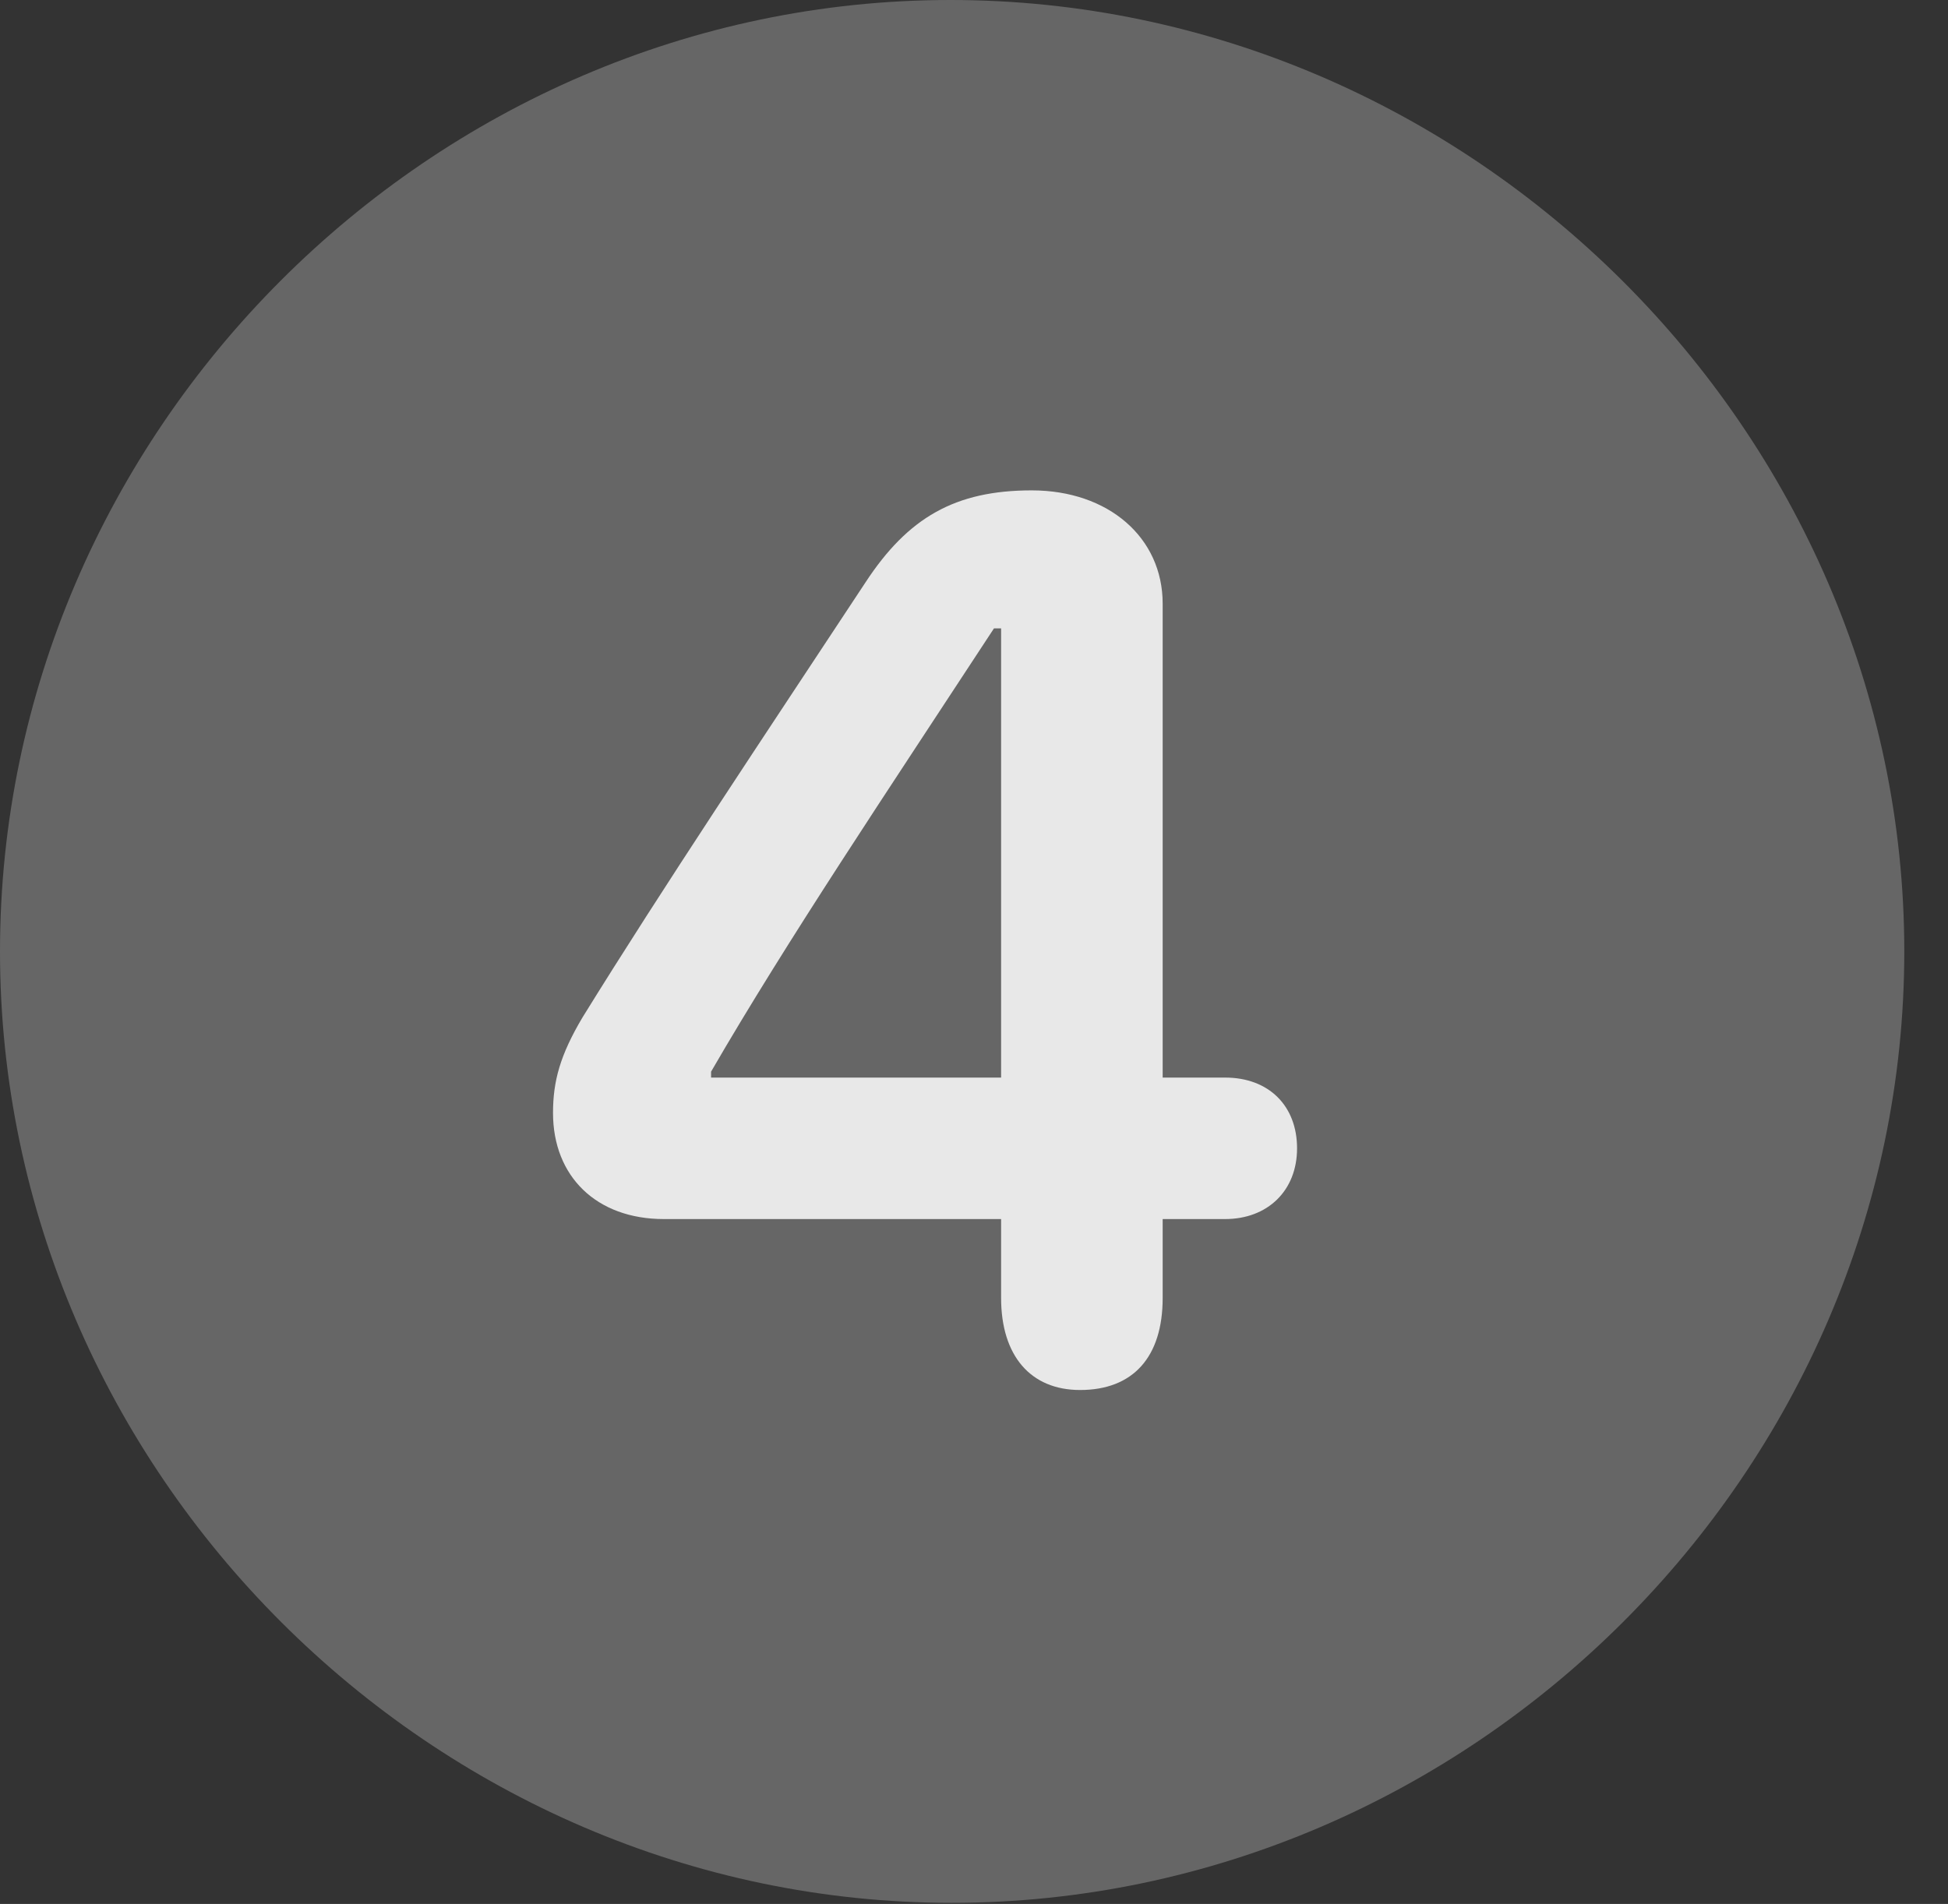 <?xml version="1.0" encoding="UTF-8"?>
<!--Generator: Apple Native CoreSVG 232.5-->
<!DOCTYPE svg
PUBLIC "-//W3C//DTD SVG 1.1//EN"
       "http://www.w3.org/Graphics/SVG/1.1/DTD/svg11.dtd">
<svg version="1.1" xmlns="http://www.w3.org/2000/svg" xmlns:xlink="http://www.w3.org/1999/xlink" width="16.133" height="15.771">
 <rect width="100%" height="100%" fill="#333333" stroke="none"/>
 <g>
  <rect height="15.771" opacity="0" width="16.133" x="0" y="0"/>
  <path d="M7.881 15.762C12.188 15.762 15.771 12.188 15.771 7.881C15.771 3.574 12.178 0 7.871 0C3.574 0 0 3.574 0 7.881C0 12.188 3.584 15.762 7.881 15.762Z" fill="#ffffff" fill-opacity="0.25"/>
  <path d="M8.945 11.514C8.535 11.514 8.291 11.23 8.291 10.752L8.291 10.098L5.498 10.098C4.941 10.098 4.58 9.746 4.58 9.219C4.58 8.955 4.639 8.74 4.824 8.428C5.488 7.354 6.318 6.113 7.168 4.824C7.52 4.287 7.91 4.062 8.545 4.062C9.18 4.062 9.629 4.453 9.629 5L9.629 8.926L10.146 8.926C10.508 8.926 10.742 9.16 10.742 9.512C10.742 9.863 10.498 10.098 10.146 10.098L9.629 10.098L9.629 10.752C9.629 11.24 9.385 11.514 8.945 11.514ZM8.291 8.926L8.291 5.205L8.232 5.205C7.344 6.562 6.523 7.783 5.889 8.877L5.889 8.926Z" fill="#ffffff" fill-opacity="0.85"/>
 </g>
</svg>
